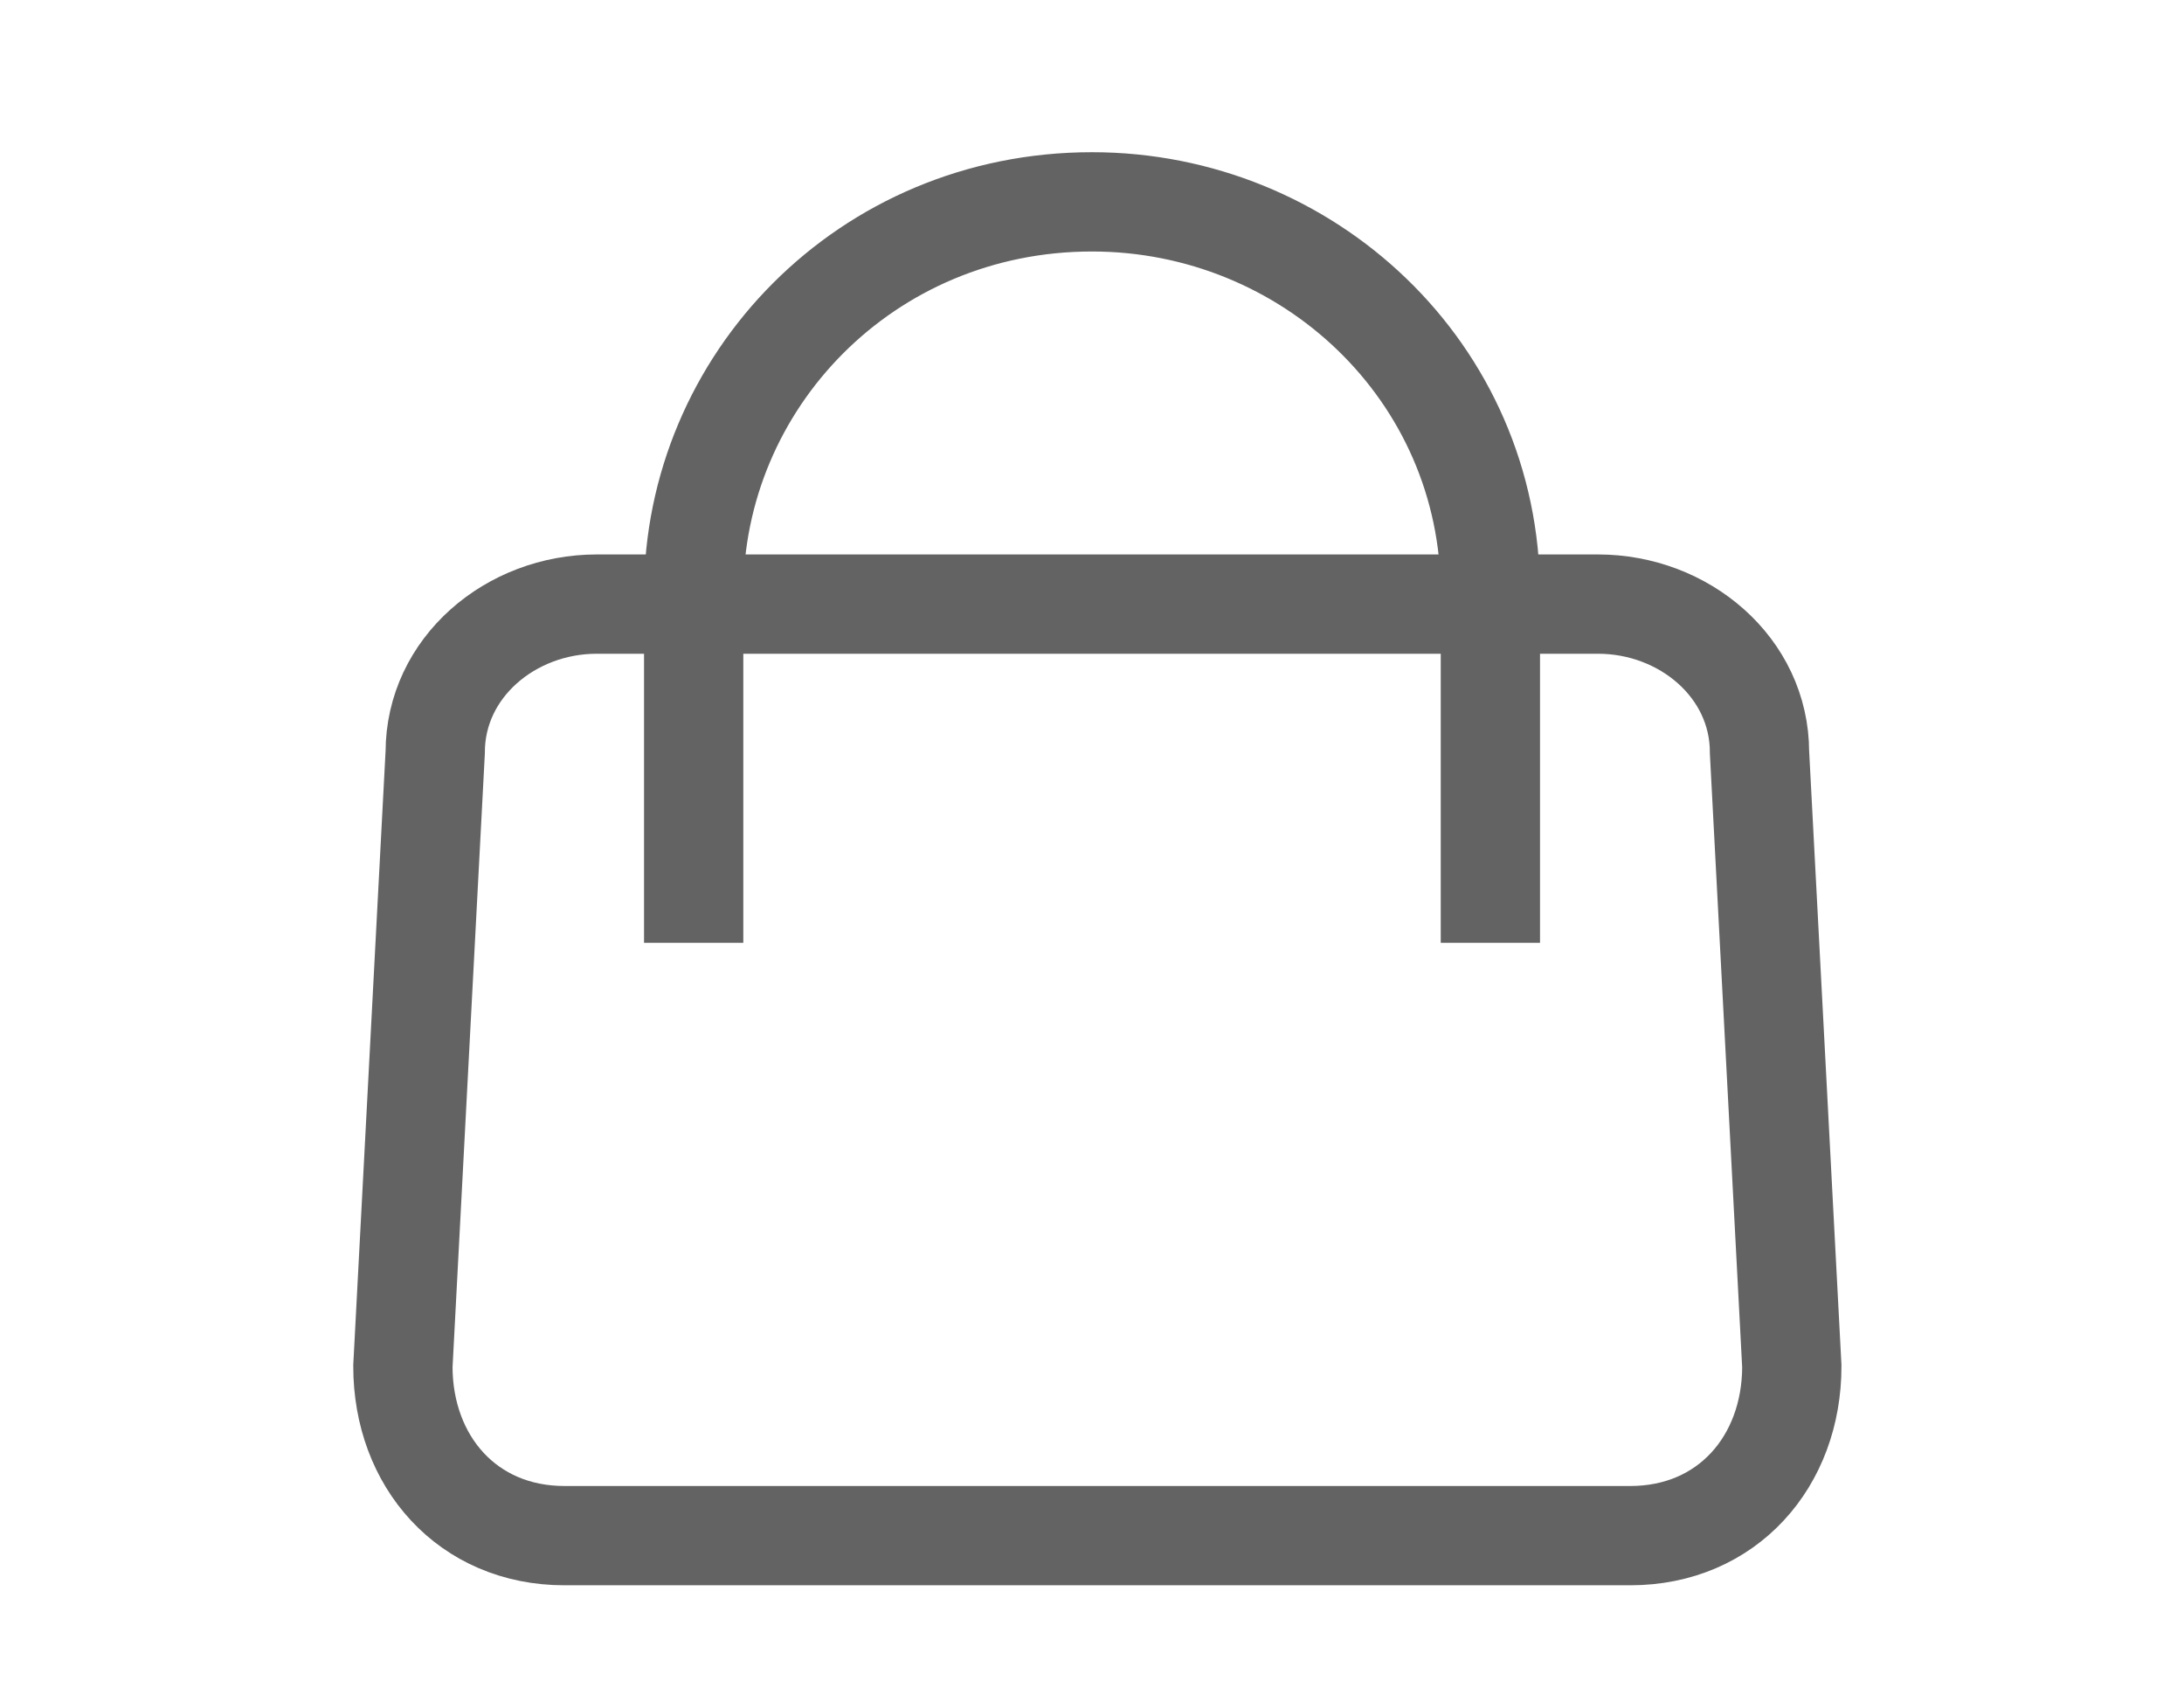 <?xml version="1.0" encoding="UTF-8"?>
<svg xmlns="http://www.w3.org/2000/svg" width="44" height="34" viewBox="0 0 44 34" fill="none">
  <path d="M8.768 15.154C8.768 13.448 10.286 12.169 12.022 12.169H32.194C33.93 12.169 35.448 13.448 35.448 15.154L36.099 27.522C36.099 29.441 34.797 30.934 32.845 30.934H11.371C9.419 30.934 8.117 29.441 8.117 27.522L8.768 15.154Z" stroke="#636363" stroke-width="2"></path>
  <path d="M30.026 18.993V11.956C30.026 7.478 26.339 4.066 22 4.066C17.445 4.066 13.975 7.691 13.975 11.956V18.993" stroke="#636363" stroke-width="2"></path>
</svg>
